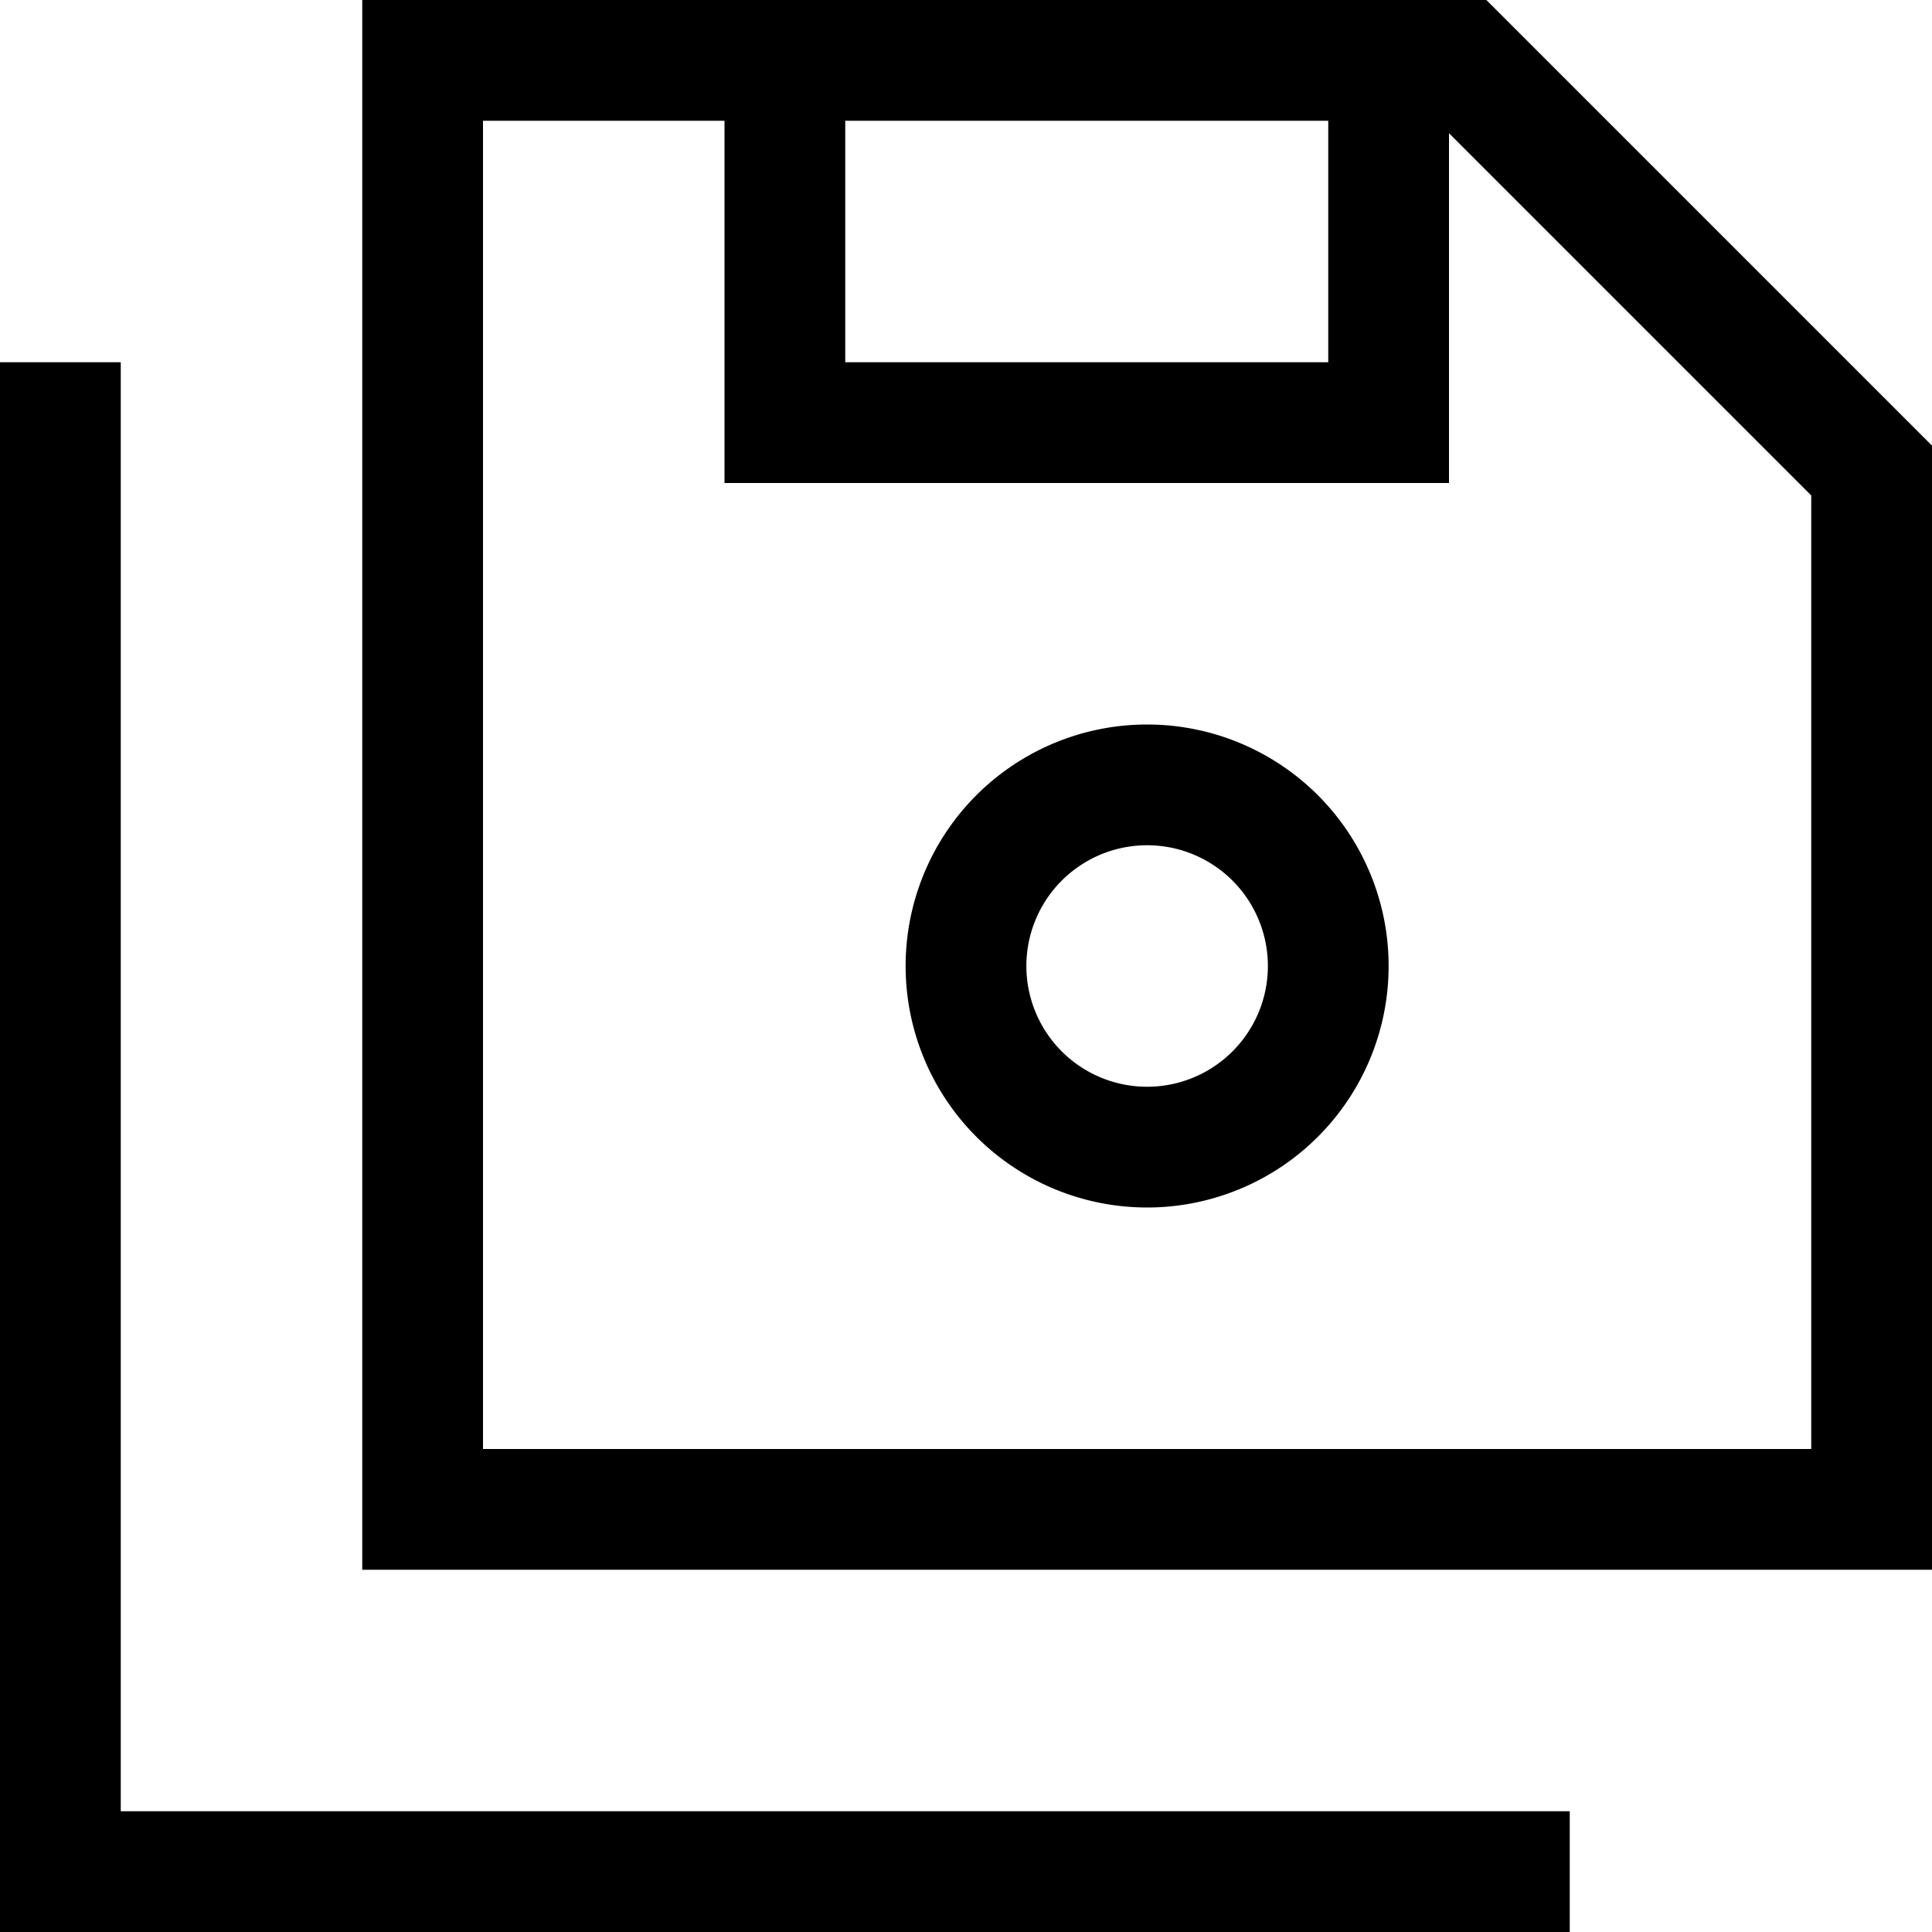 <svg xmlns="http://www.w3.org/2000/svg" viewBox="0 0 512 512"><!--! Font Awesome Pro 7.0.0 by @fontawesome - https://fontawesome.com License - https://fontawesome.com/license (Commercial License) Copyright 2025 Fonticons, Inc. --><path fill="currentColor" d="M96 0L96 416 512 416 512 118.1 393.9 0 96 0zM480 131.3l0 252.7-352 0 0-352 64 0 0 96 192 0 0-92.7 96 96zM352 32l0 64-128 0 0-64 128 0zM32 112l0-16-32 0 0 416 416 0 0-32-384 0 0-368zM272 256a32 32 0 1 1 64 0 32 32 0 1 1 -64 0zm96 0a64 64 0 1 0 -128 0 64 64 0 1 0 128 0z"/></svg>